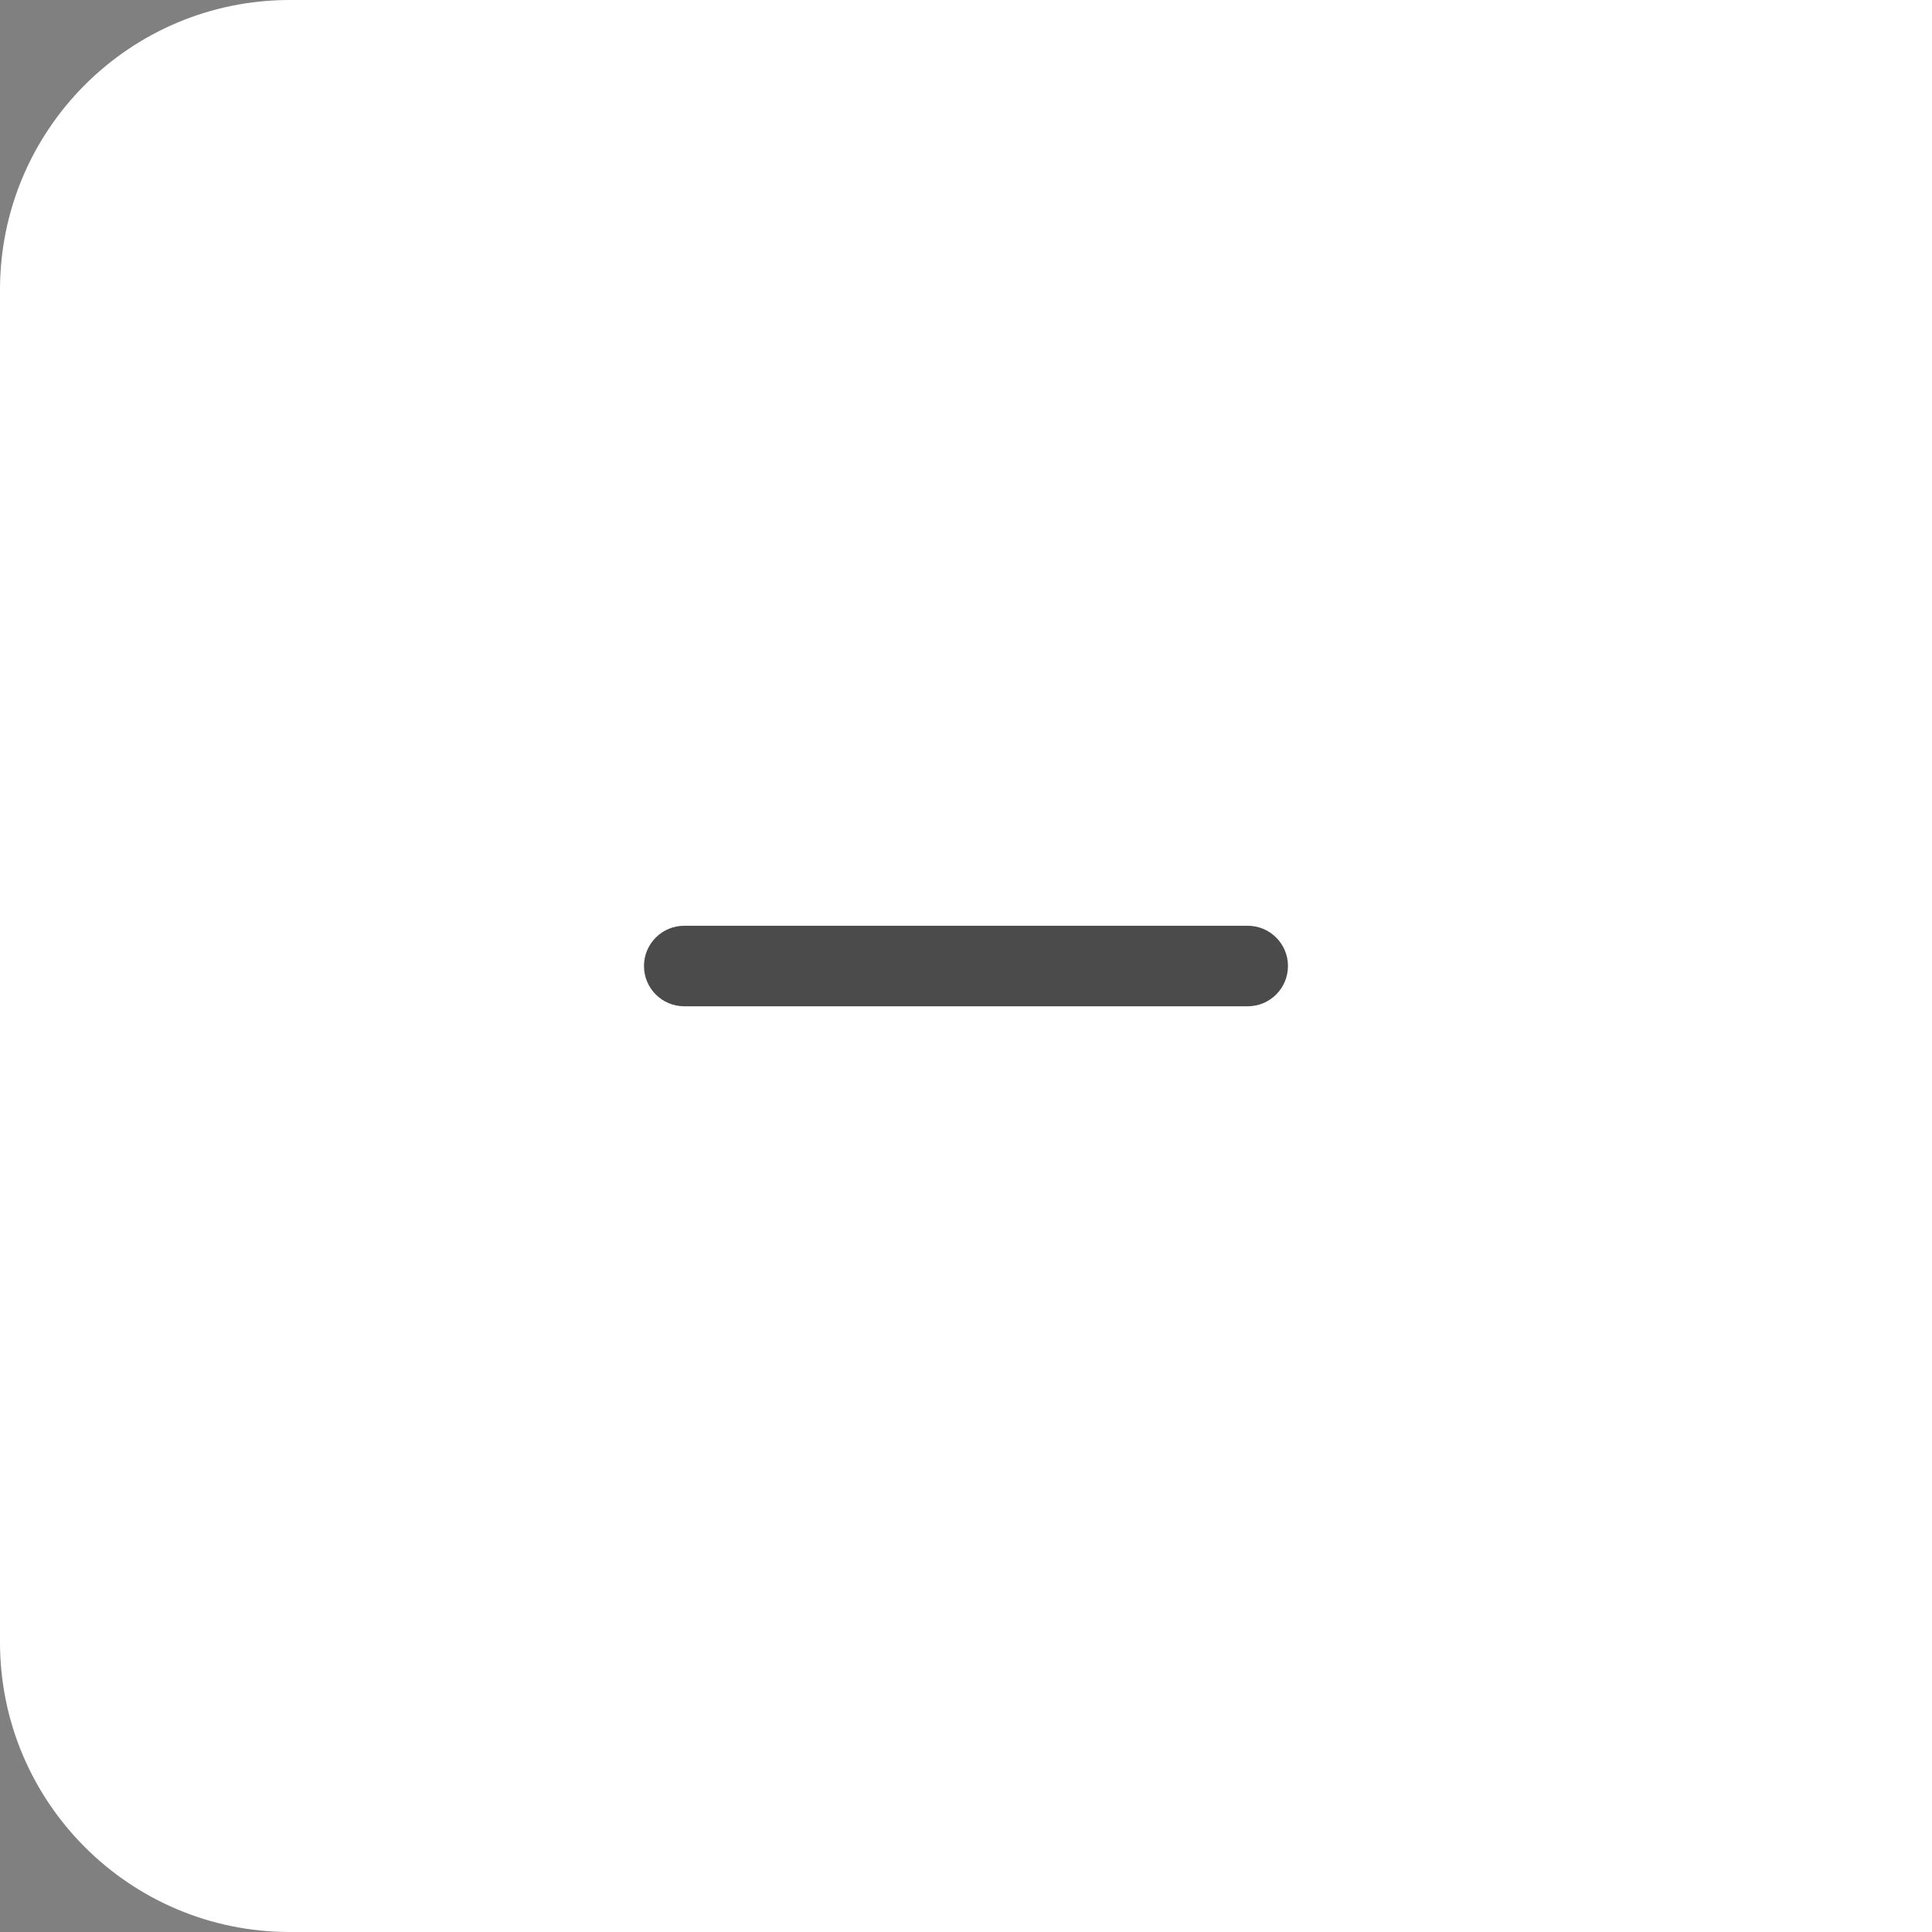 <svg width="40" height="40" viewBox="0 0 40 40" fill="none" xmlns="http://www.w3.org/2000/svg">
<rect x="0" y="0" width="40" height="40" fill="#808080" stroke="none"/>
<path d="M0 6C0 2.686 2.686 0 6 0H40V40H6C2.686 40 0 37.314 0 34V6Z" fill="white"/>
<path d="M14.166 19.167C13.706 19.167 13.333 19.54 13.333 20C13.333 20.461 13.706 20.834 14.166 20.834C21.172 20.834 18.314 20.834 25.833 20.834C26.293 20.834 26.666 20.461 26.666 20C26.666 19.54 26.293 19.167 25.833 19.167C18.314 19.167 21.172 19.167 14.166 19.167Z" fill="#4B4B4B"/>
</svg>
